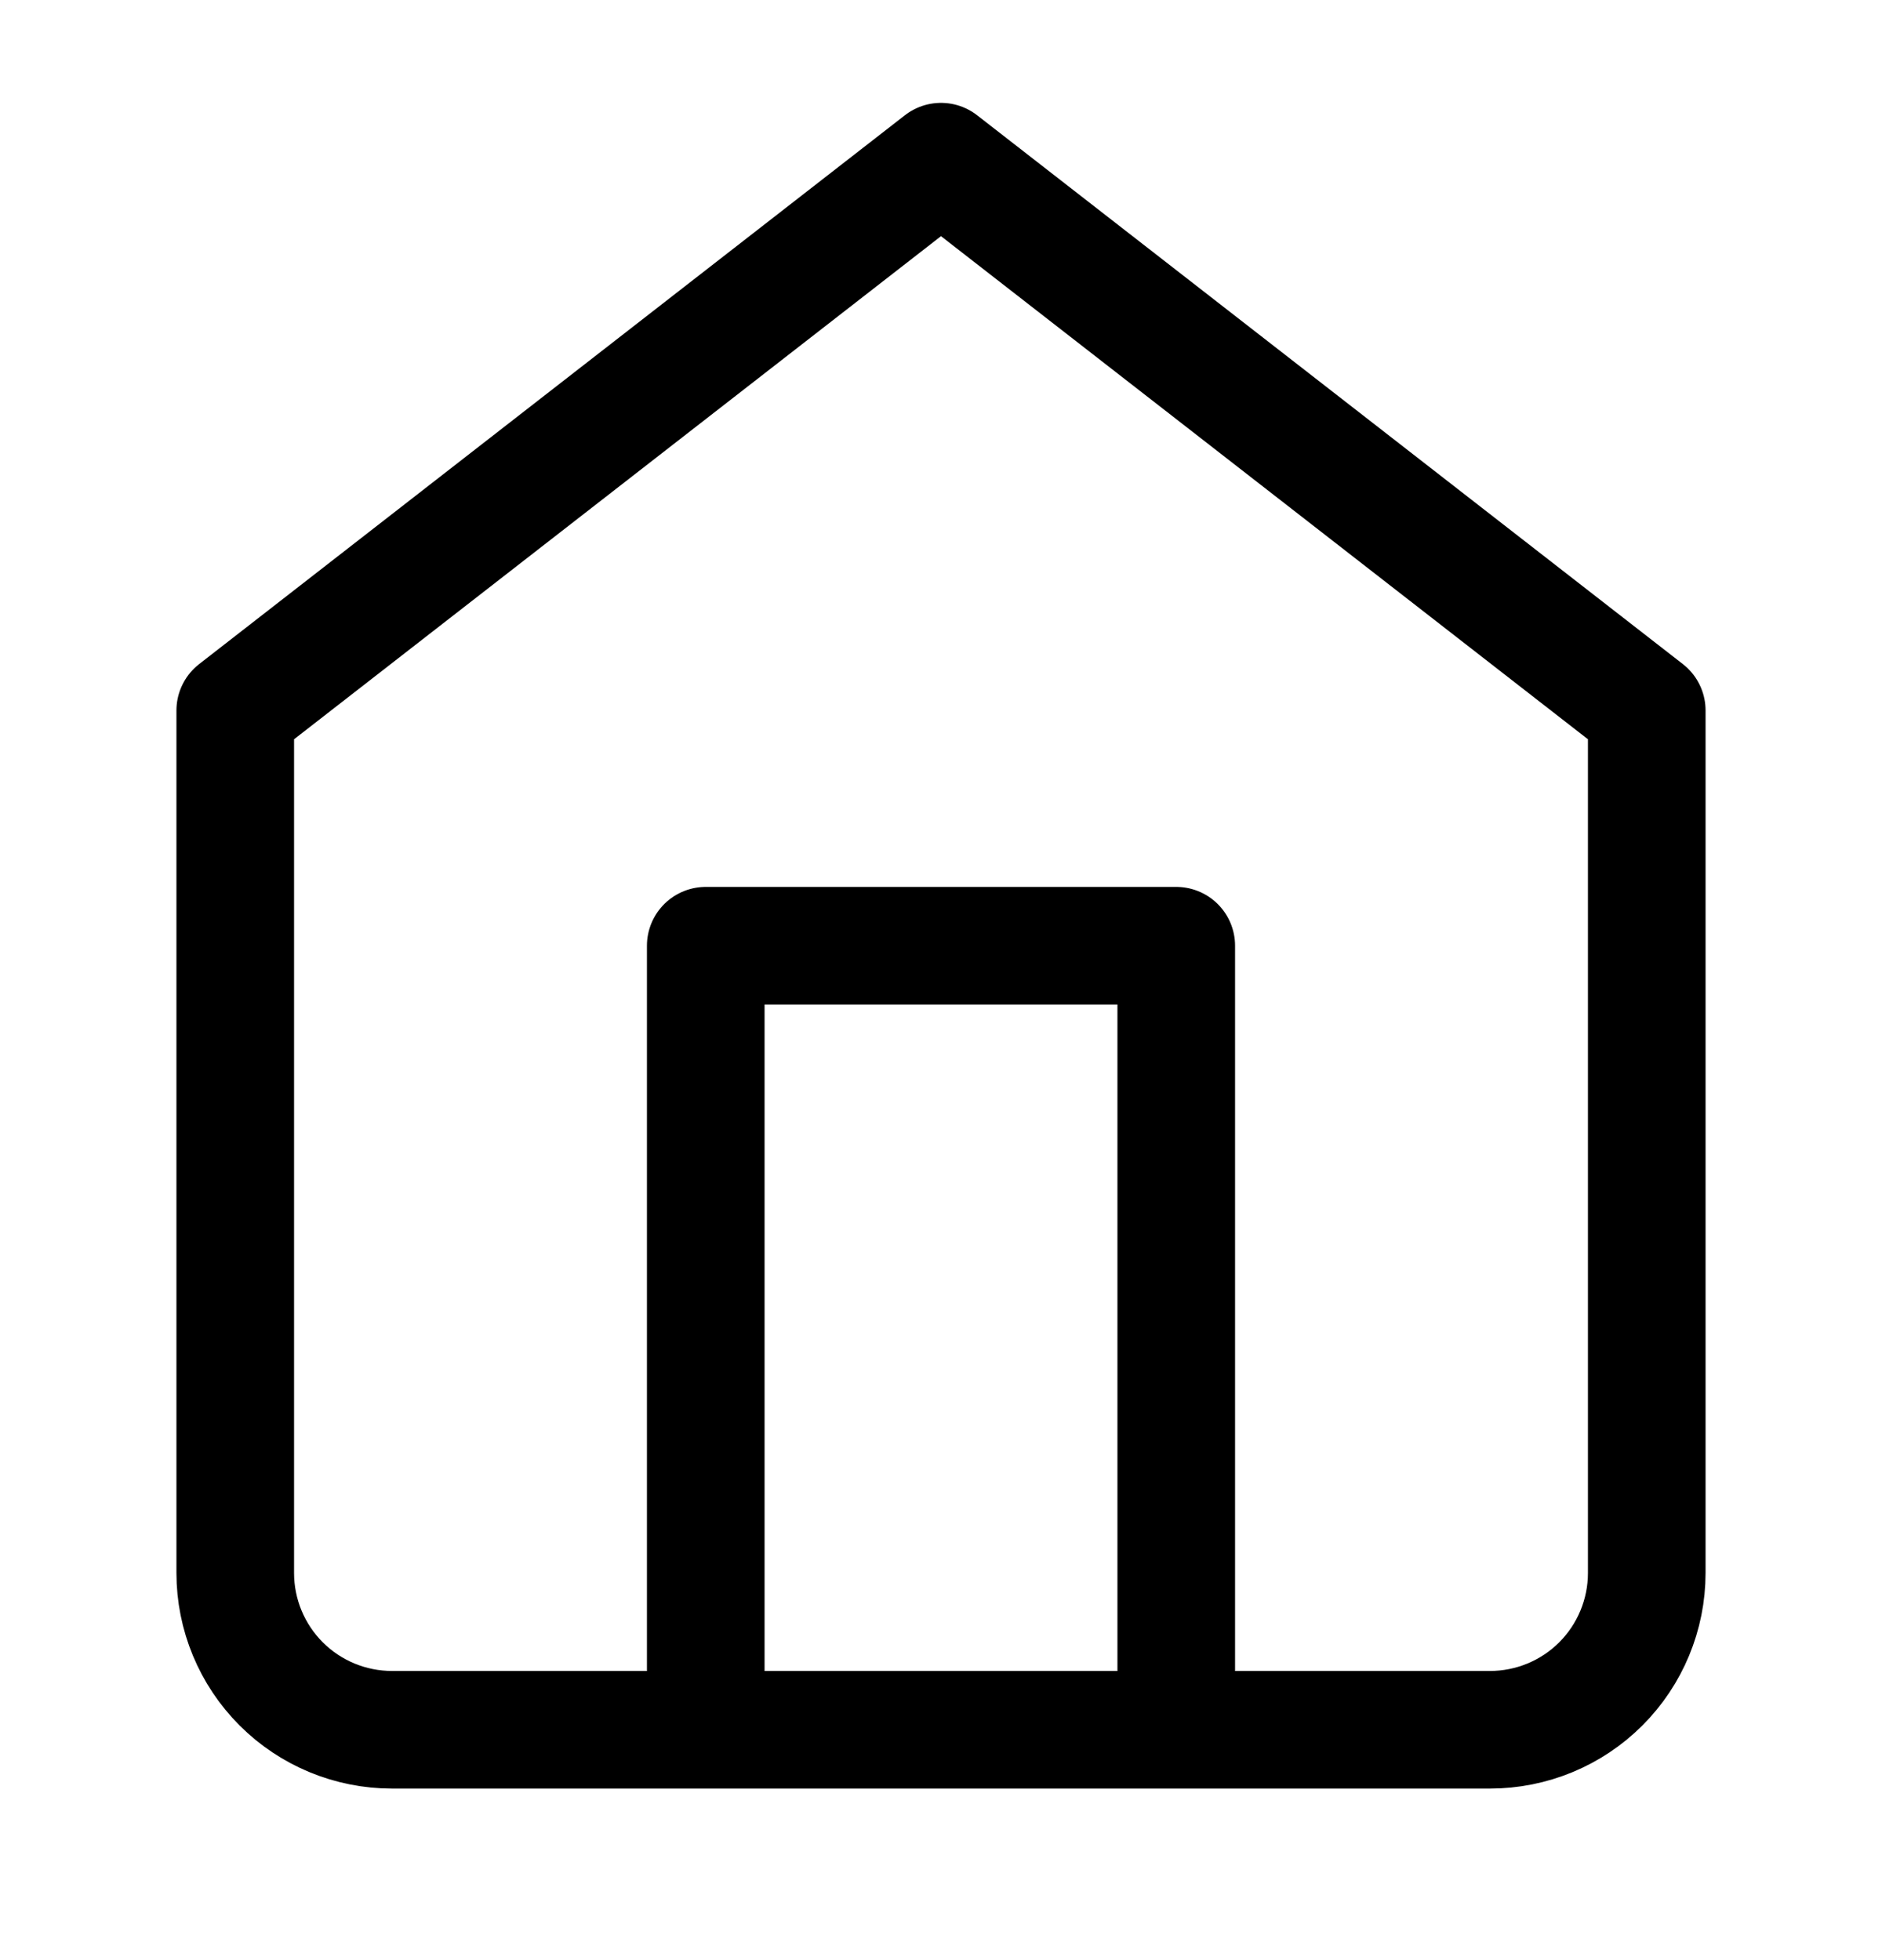 <svg width="24" height="25" viewBox="0 0 24 25" fill="none" xmlns="http://www.w3.org/2000/svg">
<path d="M9 22.062V12.062H15V22.062M3 9.062L12 2.062L21 9.062V20.062C21 20.593 20.789 21.102 20.414 21.477C20.039 21.852 19.53 22.062 19 22.062H5C4.47 22.062 3.961 21.852 3.586 21.477C3.211 21.102 3 20.593 3 20.062V9.062Z" stroke="black" stroke-width="1.5" stroke-linecap="round" stroke-linejoin="round"/>
</svg>
